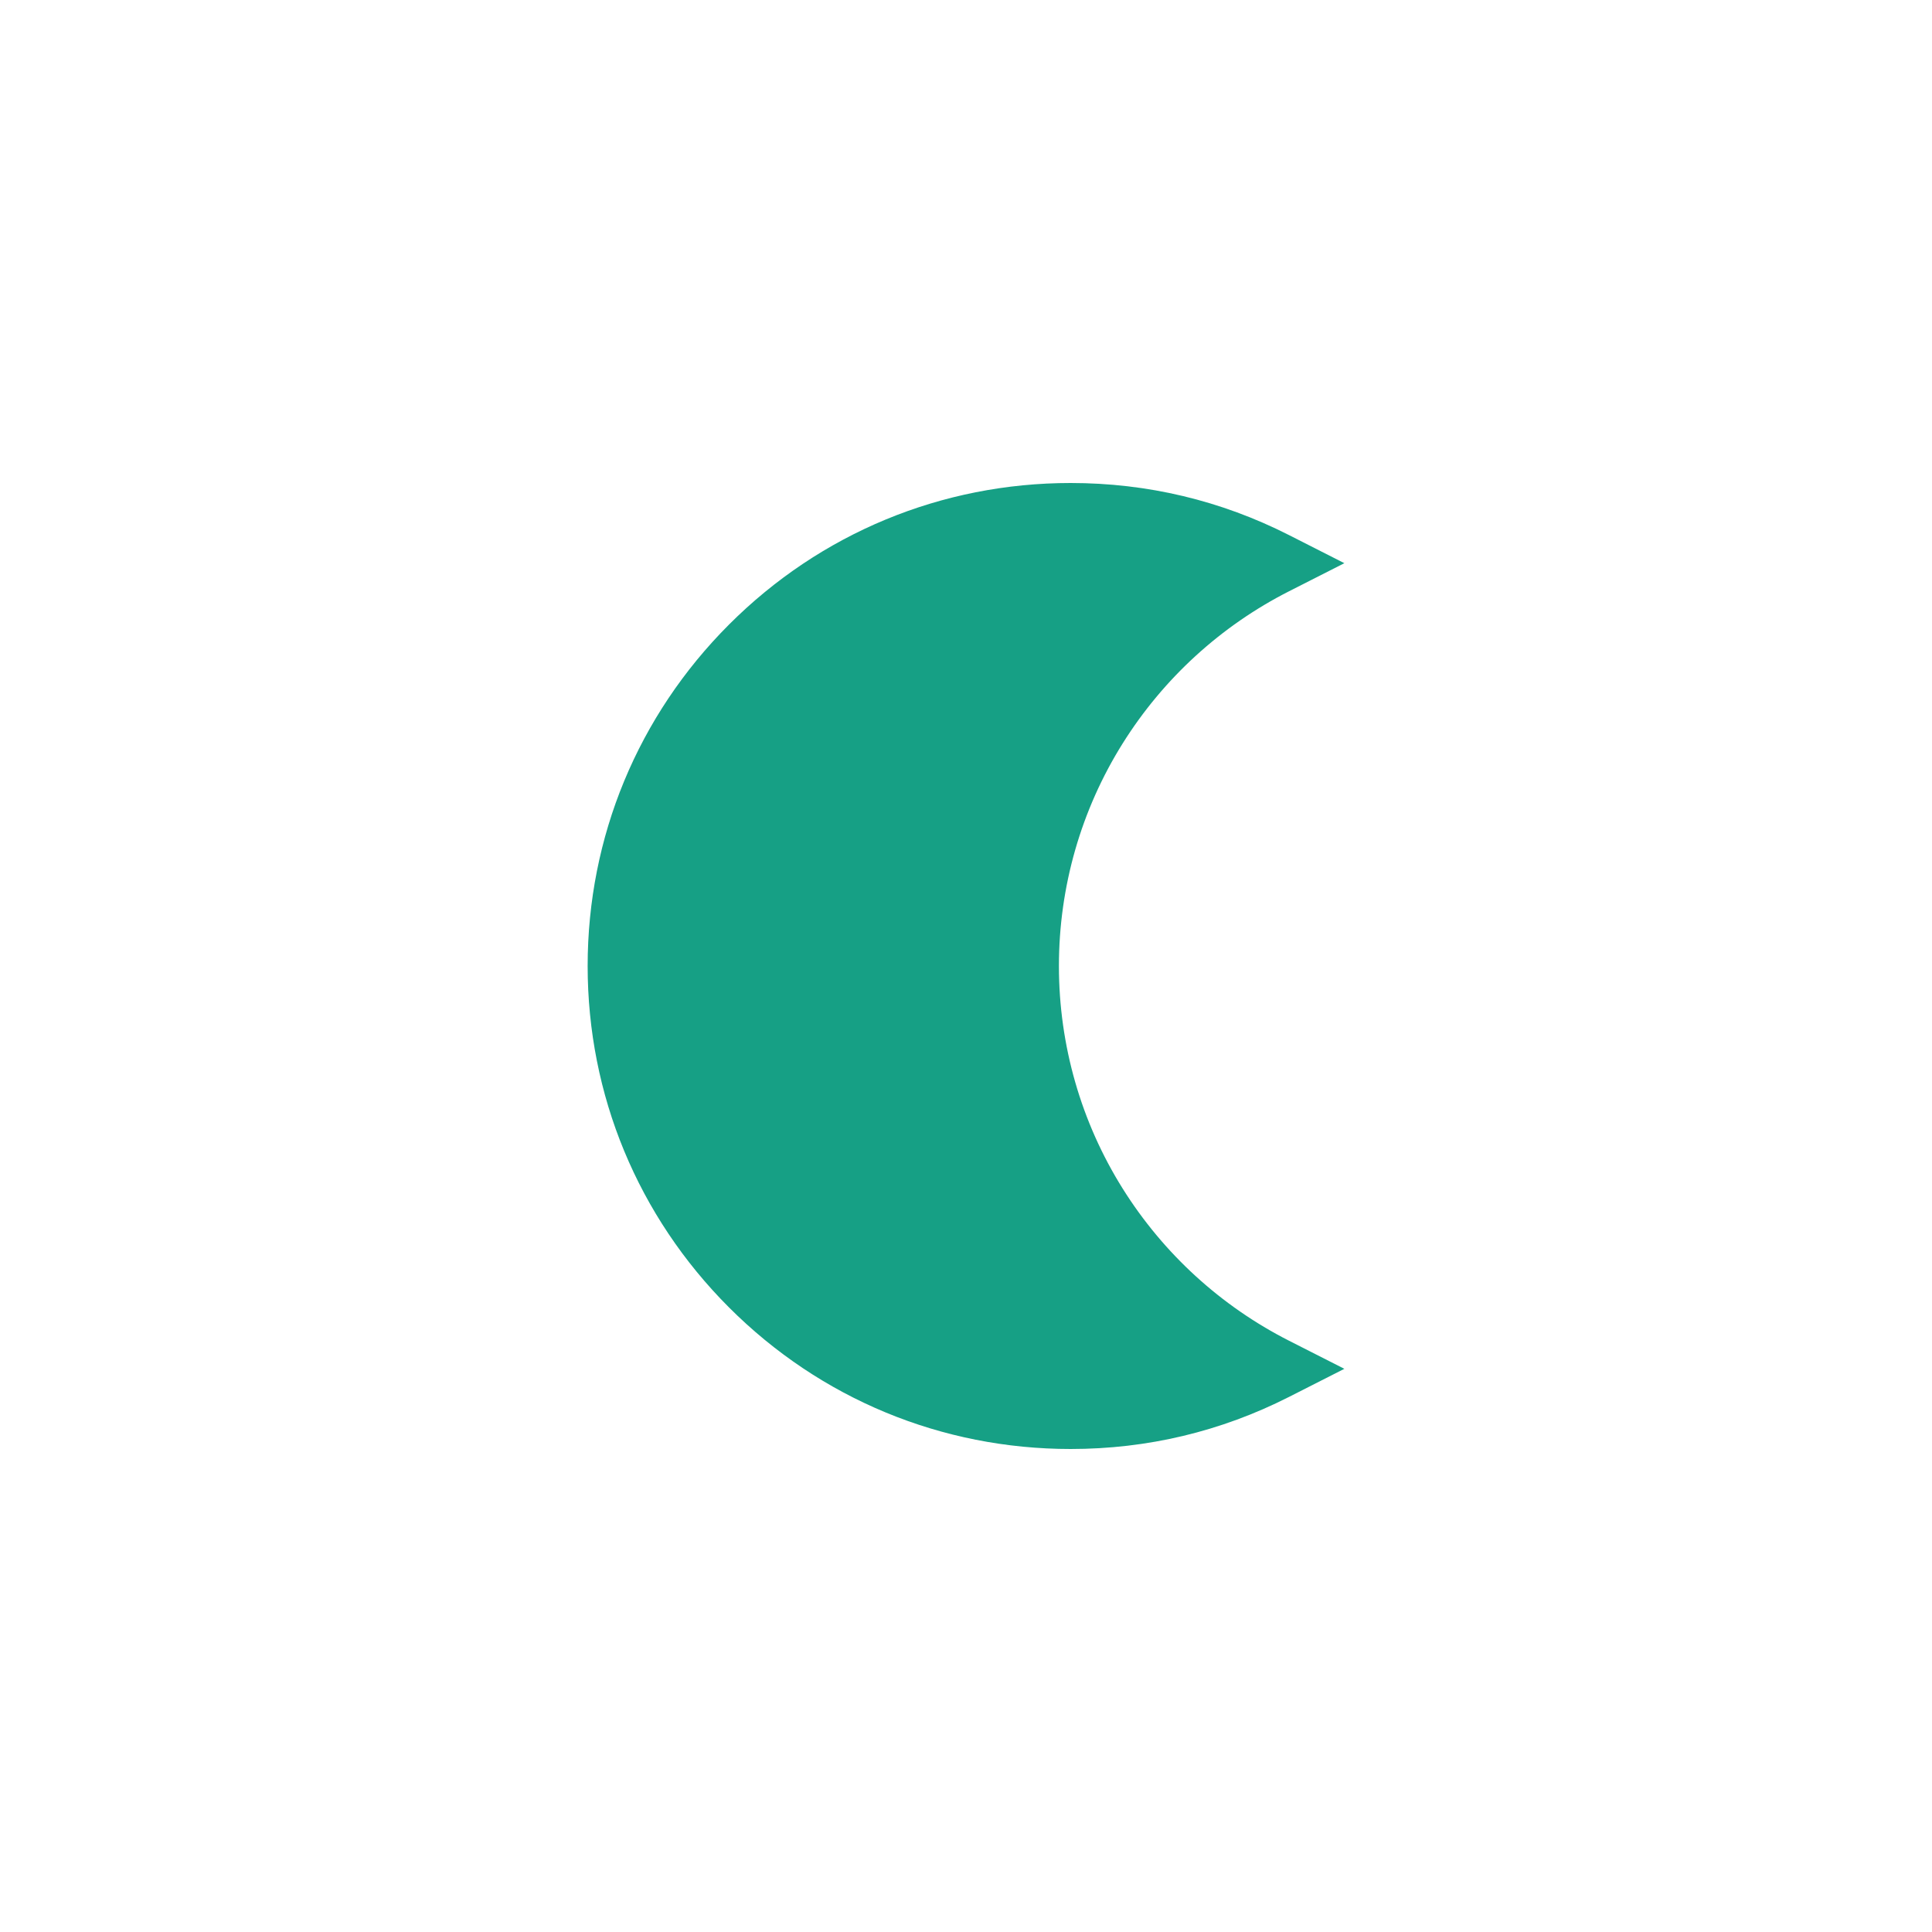 <!DOCTYPE svg PUBLIC "-//W3C//DTD SVG 1.1//EN" "http://www.w3.org/Graphics/SVG/1.1/DTD/svg11.dtd">
<!-- Uploaded to: SVG Repo, www.svgrepo.com, Transformed by: SVG Repo Mixer Tools -->
<svg fill="#16a085" height="64px" width="64px" version="1.1" id="Layer_1" xmlns="http://www.w3.org/2000/svg" xmlns:xlink="http://www.w3.org/1999/xlink" viewBox="-256 -256 1024.00 1024.00" xml:space="preserve">
<g id="SVGRepo_bgCarrier" stroke-width="0"/>
<g id="SVGRepo_tracerCarrier" stroke-linecap="round" stroke-linejoin="round"/>
<g id="SVGRepo_iconCarrier"> <g> <g> <path d="M339.08,374.03c-22.133-35.317-33.832-76.131-33.832-118.03s11.699-82.714,33.832-118.03 c21.545-34.38,52.024-62.245,88.14-80.584l29.316-14.886l-29.316-14.887C391.138,9.291,352.191,0,311.464,0 c-68.38,0-132.667,26.628-181.02,74.98C82.093,123.333,55.464,187.62,55.464,256s26.63,132.667,74.98,181.02 c48.353,48.352,112.64,74.98,181.02,74.98c40.729,0,79.674-9.291,115.755-27.612l29.316-14.887l-29.316-14.886 C391.103,436.276,360.625,408.41,339.08,374.03z"/> </g> </g> </g>
</svg>